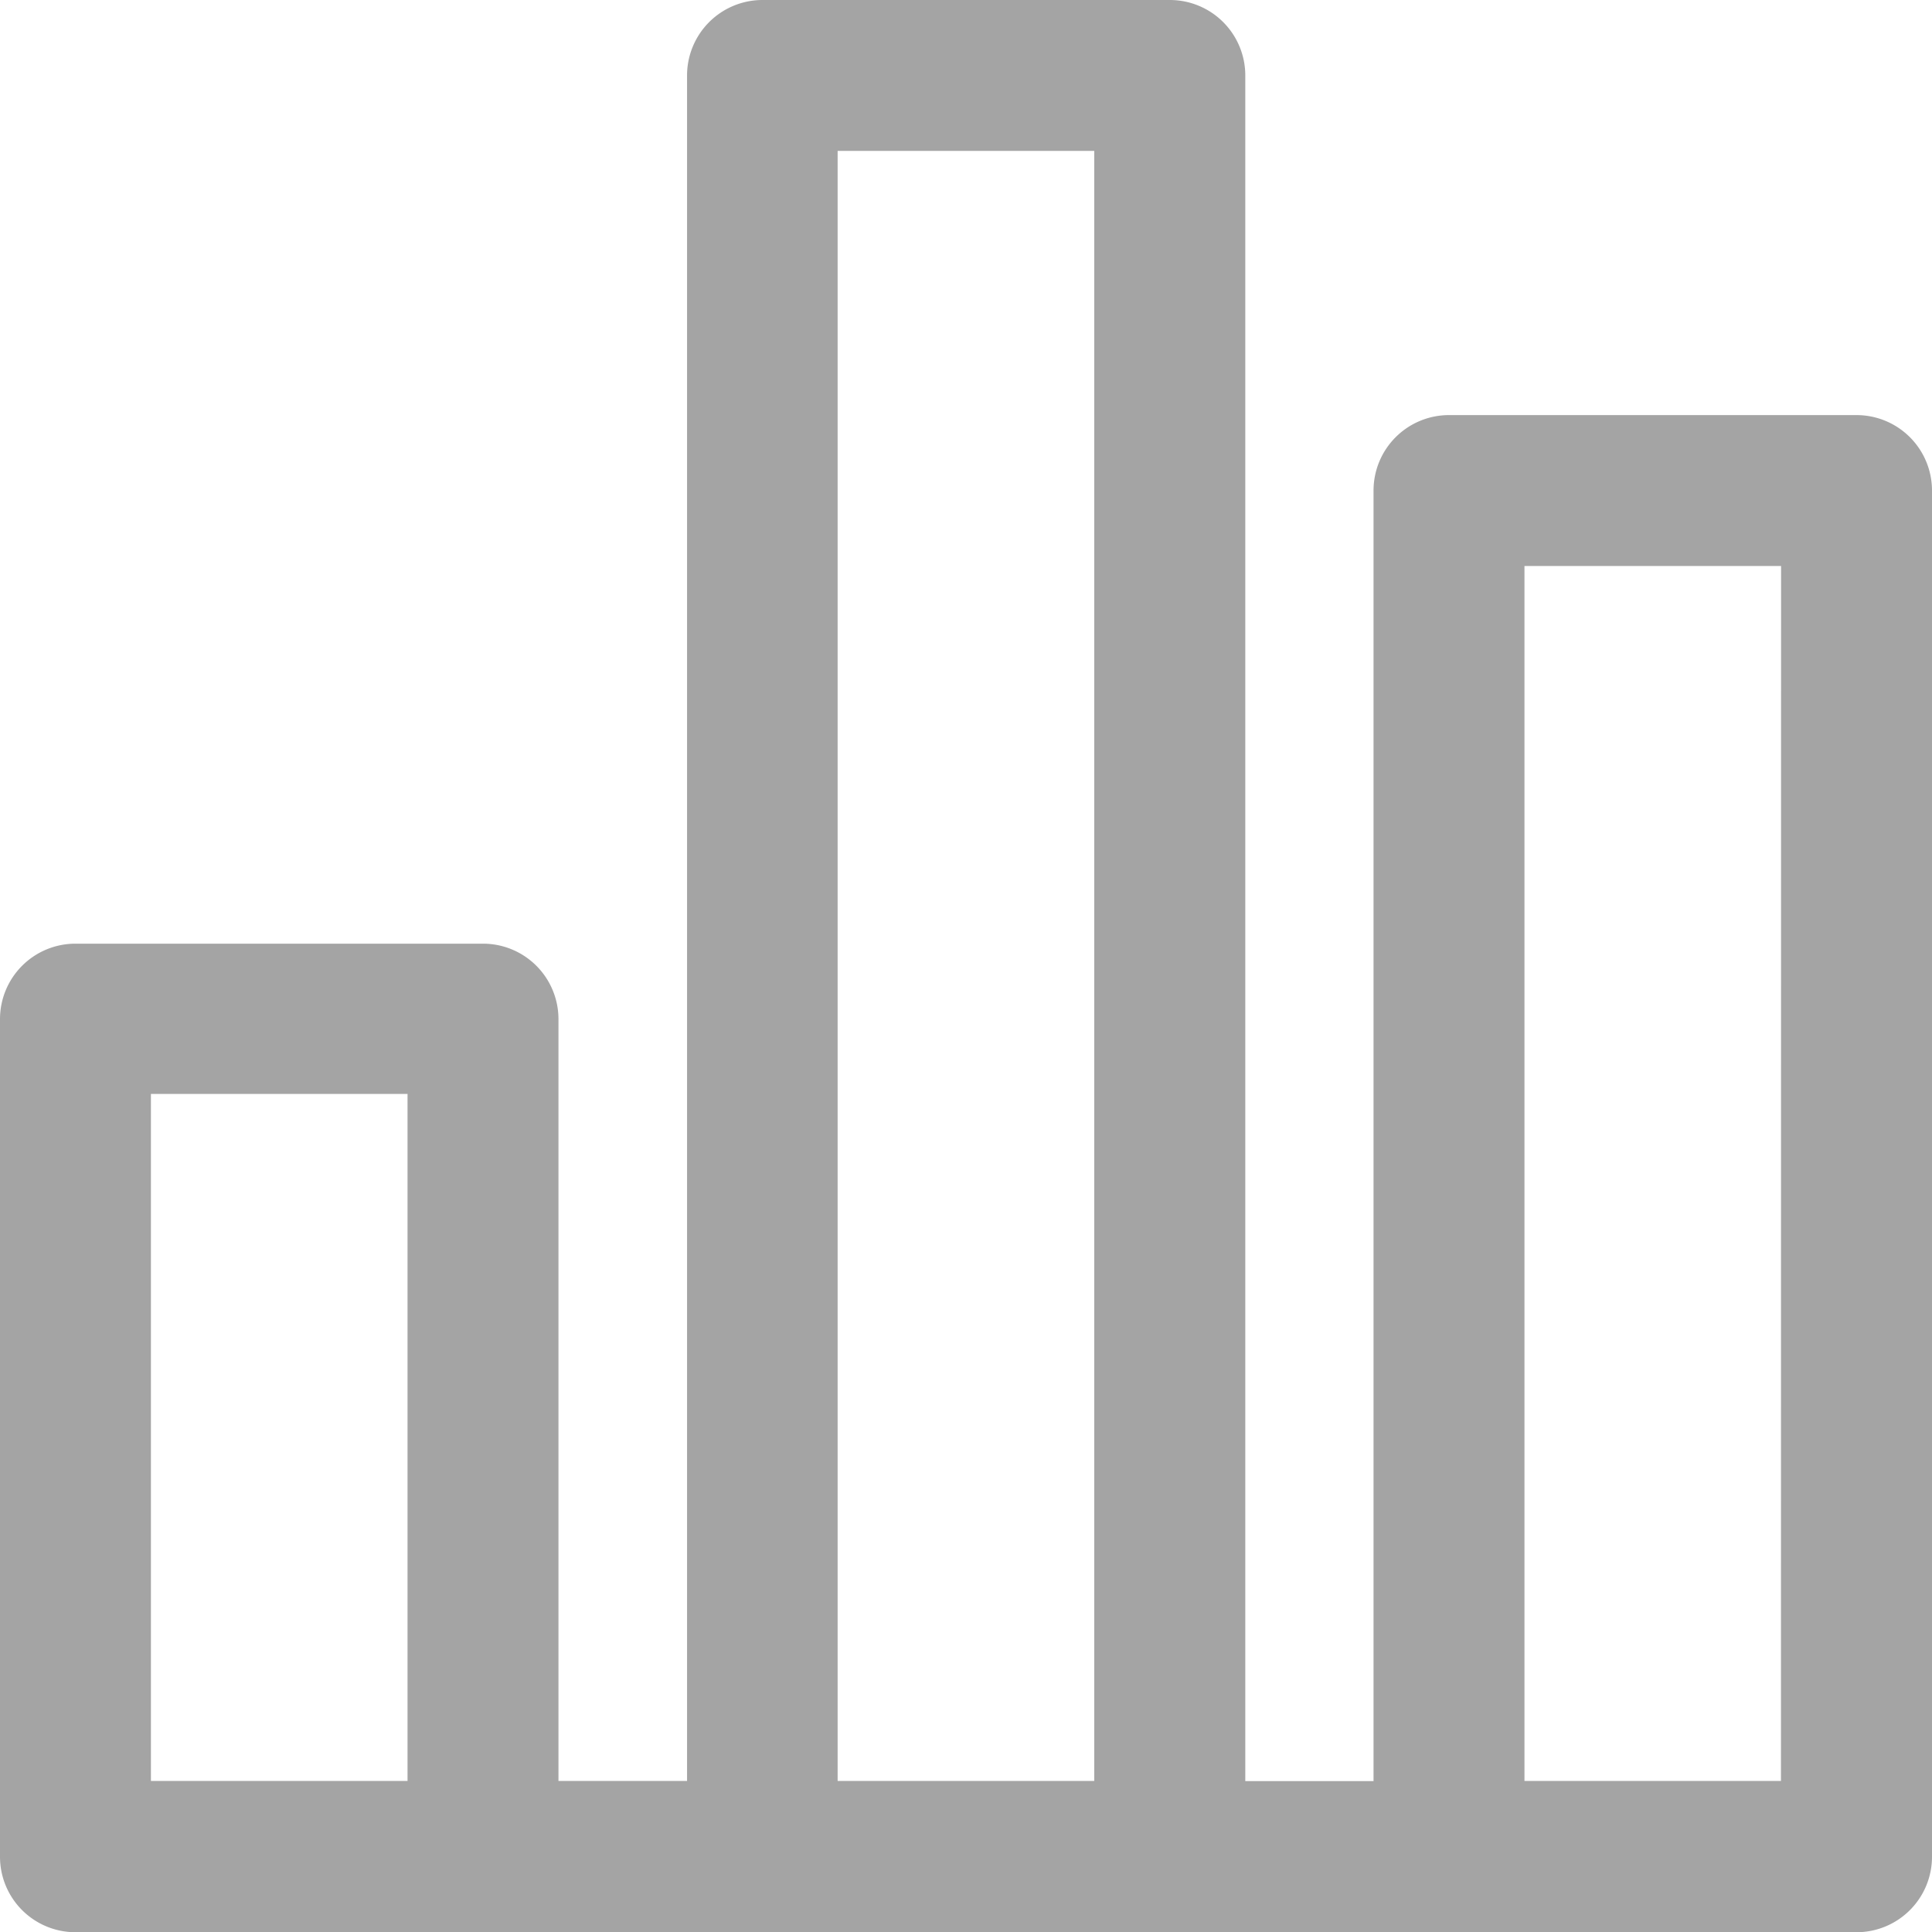<svg xmlns="http://www.w3.org/2000/svg" width="16.872" height="16.872" viewBox="0 0 16.872 16.872"><path d="M16.213,3.625H12.654a.659.659,0,0,0-.659.659v11.27h-1.12V.659A.659.659,0,0,0,10.215,0H6.656A.659.659,0,0,0,6,.659V15.553H4.877V8.9a.659.659,0,0,0-.659-.659H.659A.659.659,0,0,0,0,8.9v7.315a.659.659,0,0,0,.659.659H16.213a.659.659,0,0,0,.659-.659V4.284A.659.659,0,0,0,16.213,3.625ZM3.559,15.553H1.318v-6H3.559ZM7.315,1.318H9.556V15.553H7.315Zm8.238,14.235H13.313V4.943h2.241Z" fill="#a4a4a4"/></svg>